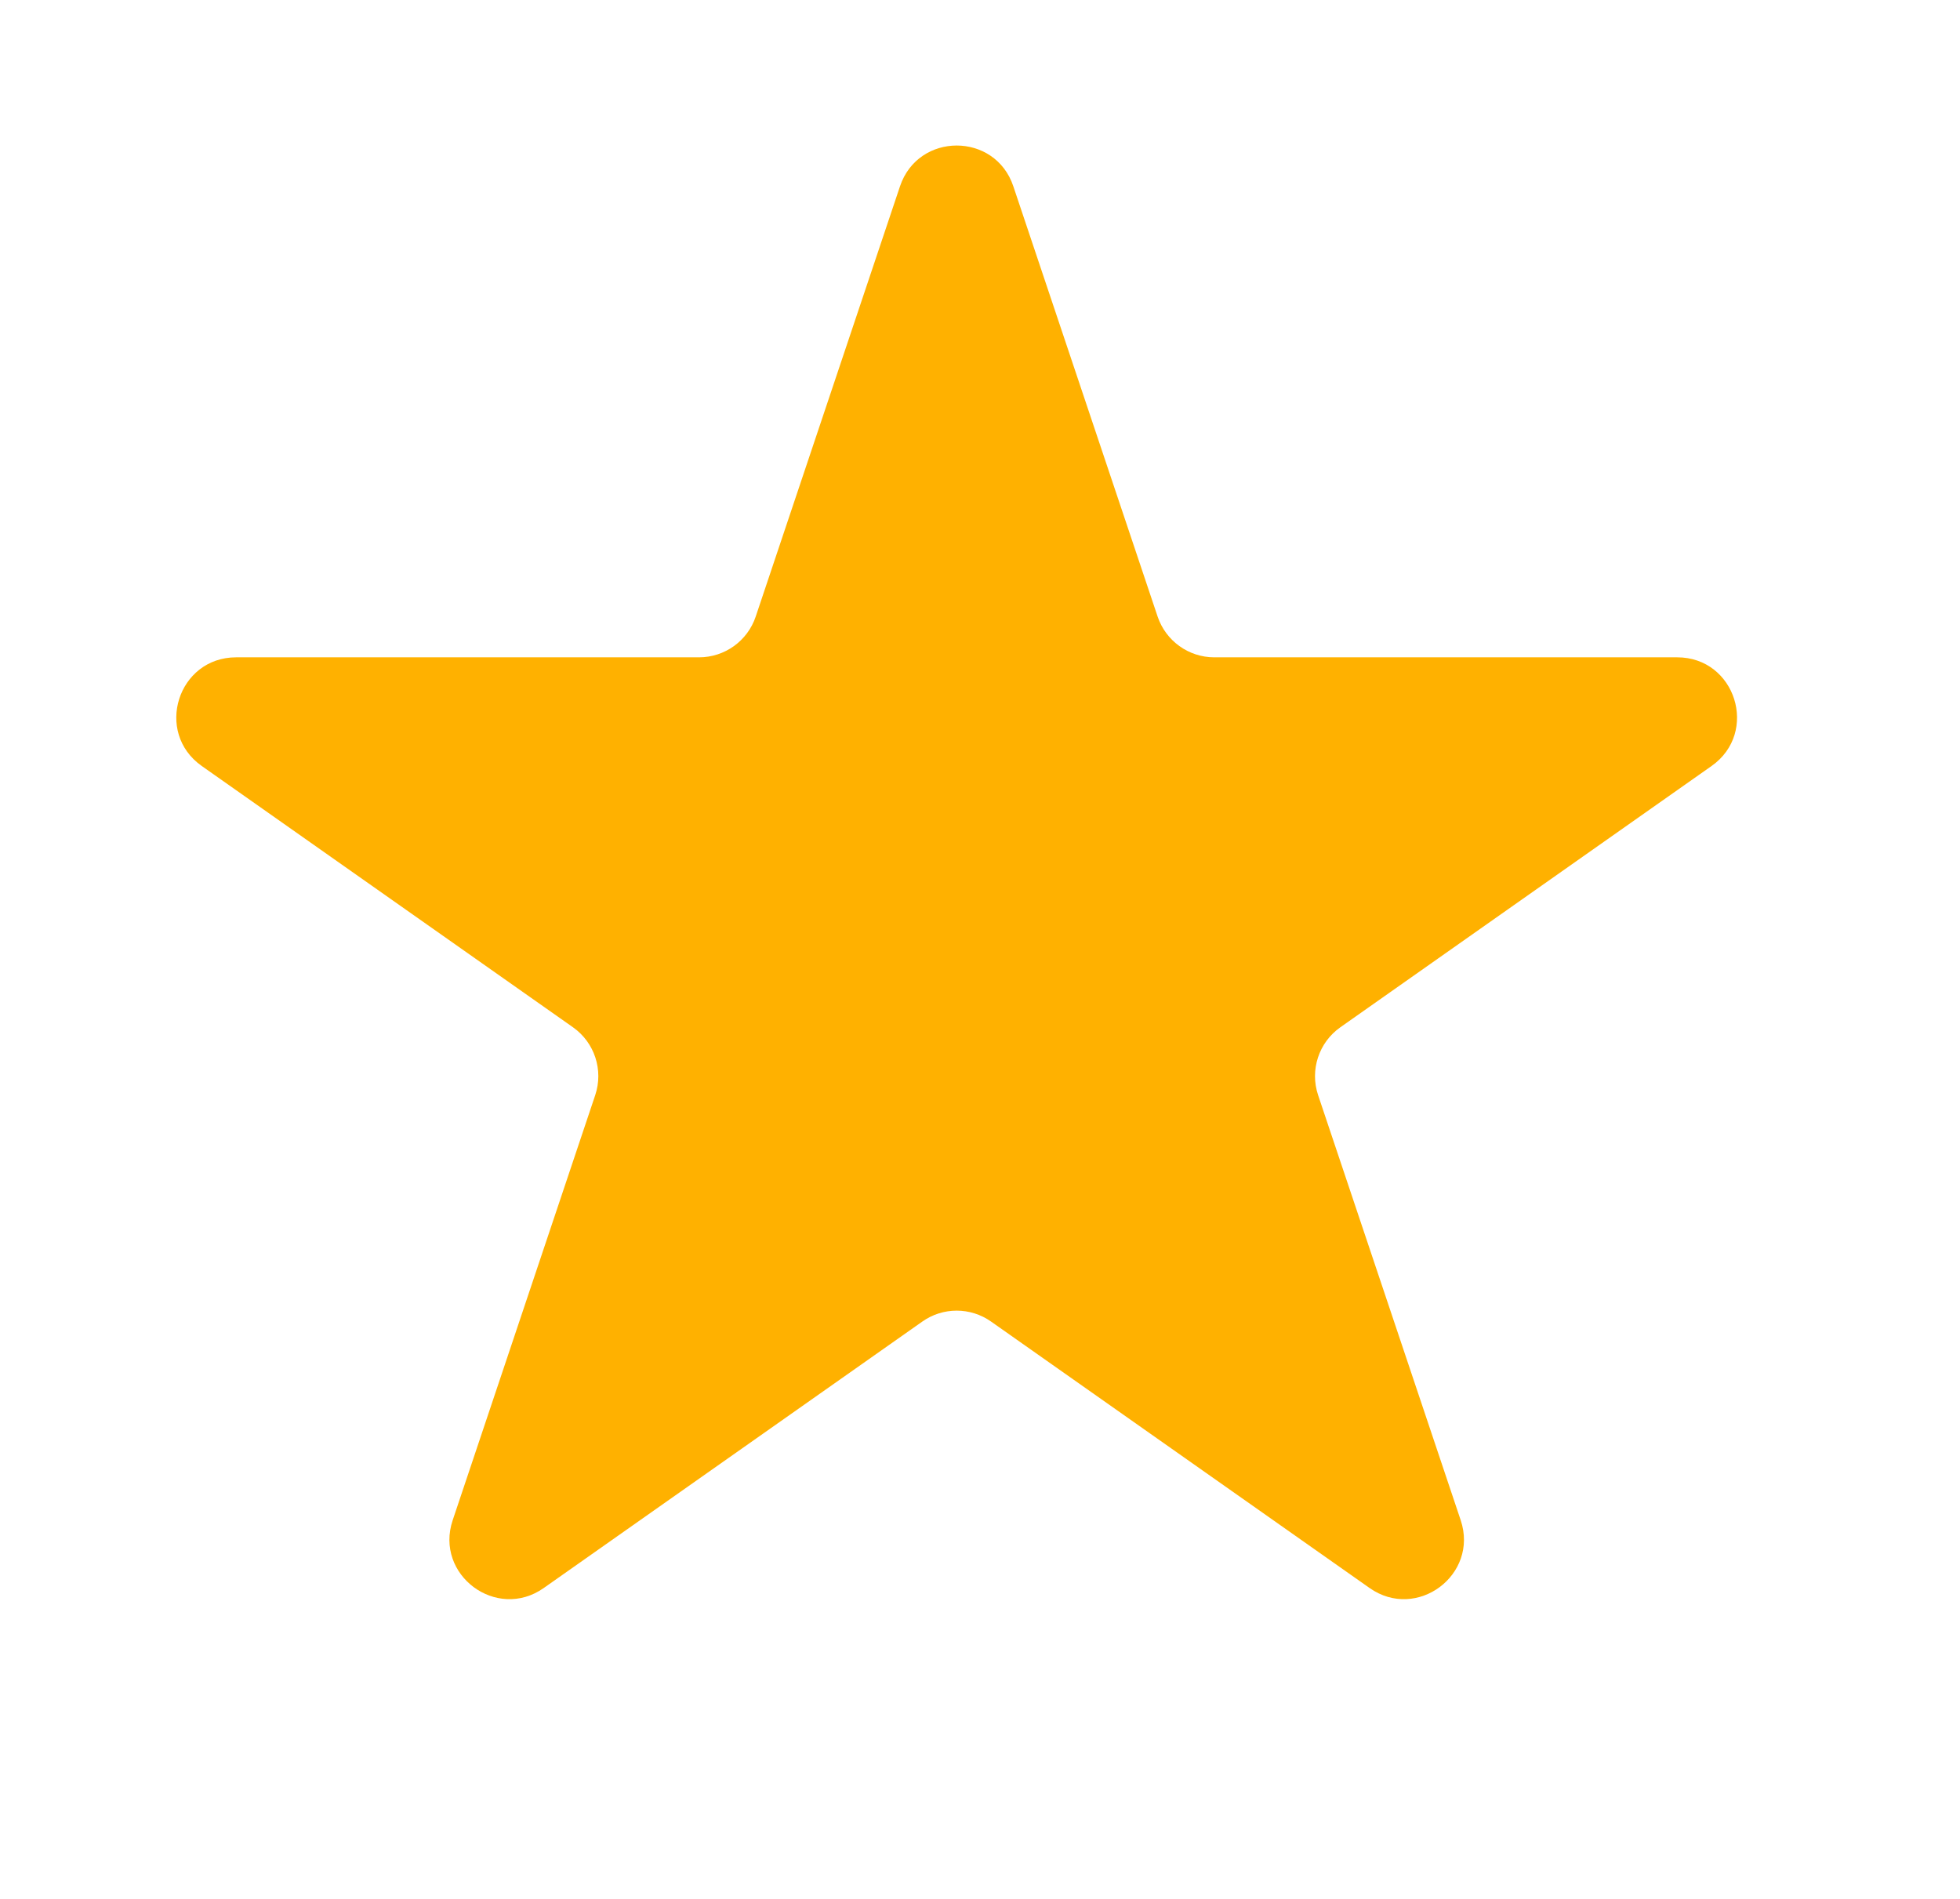 <svg width="32" height="31" viewBox="0 0 32 31" fill="none" xmlns="http://www.w3.org/2000/svg">
<path d="M14.694 3.041C14.992 2.154 16.247 2.154 16.544 3.041L18.9 10.066C19.034 10.463 19.406 10.731 19.825 10.731H27.383C28.335 10.731 28.723 11.956 27.944 12.505L21.884 16.77C21.531 17.018 21.383 17.469 21.52 17.878L23.848 24.817C24.147 25.71 23.132 26.467 22.361 25.925L16.181 21.575C15.844 21.337 15.394 21.337 15.058 21.575L8.877 25.925C8.106 26.467 7.091 25.71 7.391 24.817L9.718 17.878C9.855 17.469 9.707 17.018 9.354 16.77L3.294 12.505C2.515 11.956 2.903 10.731 3.856 10.731H11.413C11.832 10.731 12.205 10.463 12.338 10.066L14.694 3.041Z" fill="#FFB100"/>
</svg>
